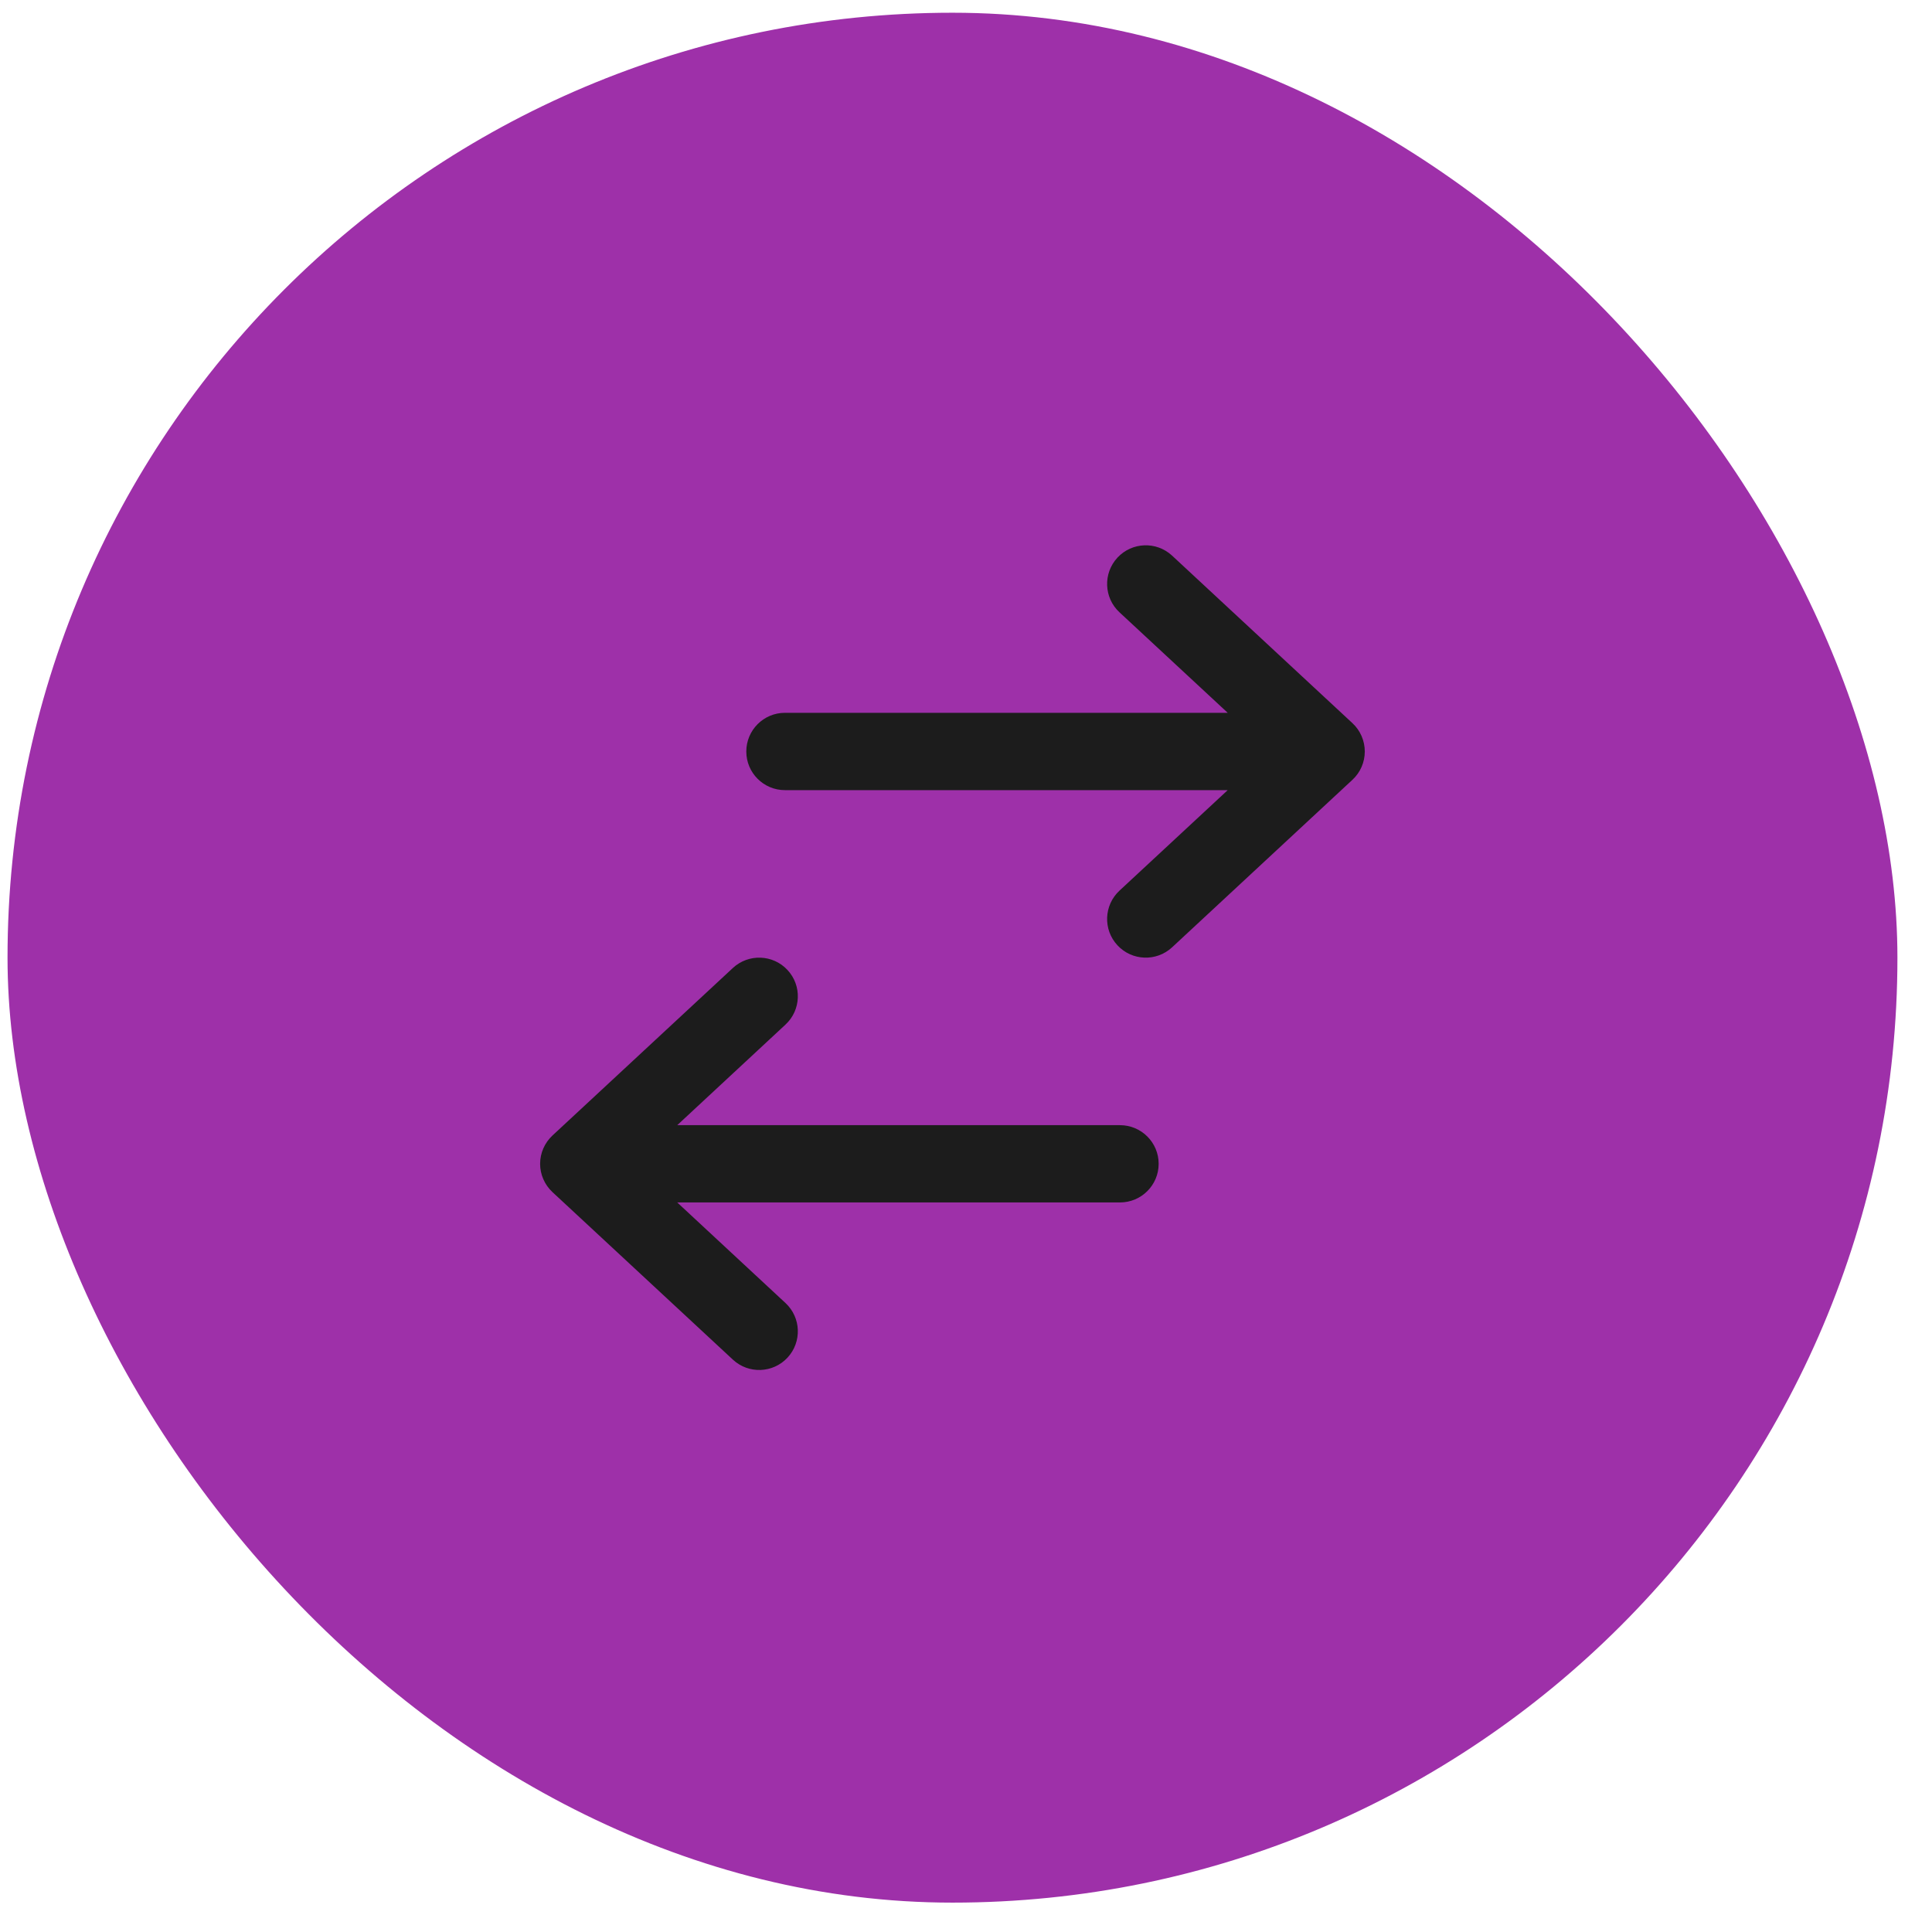 <svg width="39" height="39" viewBox="0 0 39 39" fill="none" xmlns="http://www.w3.org/2000/svg">
<rect x="0.152" y="0.257" width="38.15" height="38.15" rx="19.075" fill="#9E30A9"/>
<path fill-rule="evenodd" clip-rule="evenodd" d="M22.557 11.257C22.264 11.573 22.282 12.067 22.598 12.36L24.783 14.389L15.845 14.389C15.415 14.389 15.065 14.739 15.065 15.17C15.065 15.601 15.415 15.95 15.845 15.95L24.783 15.95L22.598 17.979C22.282 18.273 22.264 18.766 22.557 19.082C22.85 19.398 23.344 19.416 23.66 19.123L27.301 15.741C27.46 15.594 27.55 15.387 27.55 15.17C27.55 14.953 27.46 14.745 27.301 14.598L23.66 11.216C23.344 10.923 22.85 10.941 22.557 11.257ZM15.897 19.581C15.604 19.265 15.11 19.247 14.794 19.54L11.153 22.921C10.994 23.069 10.903 23.276 10.903 23.493C10.903 23.71 10.994 23.917 11.153 24.065L14.794 27.446C15.11 27.74 15.604 27.721 15.897 27.406C16.19 27.09 16.172 26.596 15.856 26.303L13.671 24.273H22.608C23.039 24.273 23.389 23.924 23.389 23.493C23.389 23.062 23.039 22.713 22.608 22.713H13.671L15.856 20.683C16.172 20.39 16.19 19.896 15.897 19.581Z" fill="#1C1C1C"/>
</svg>
